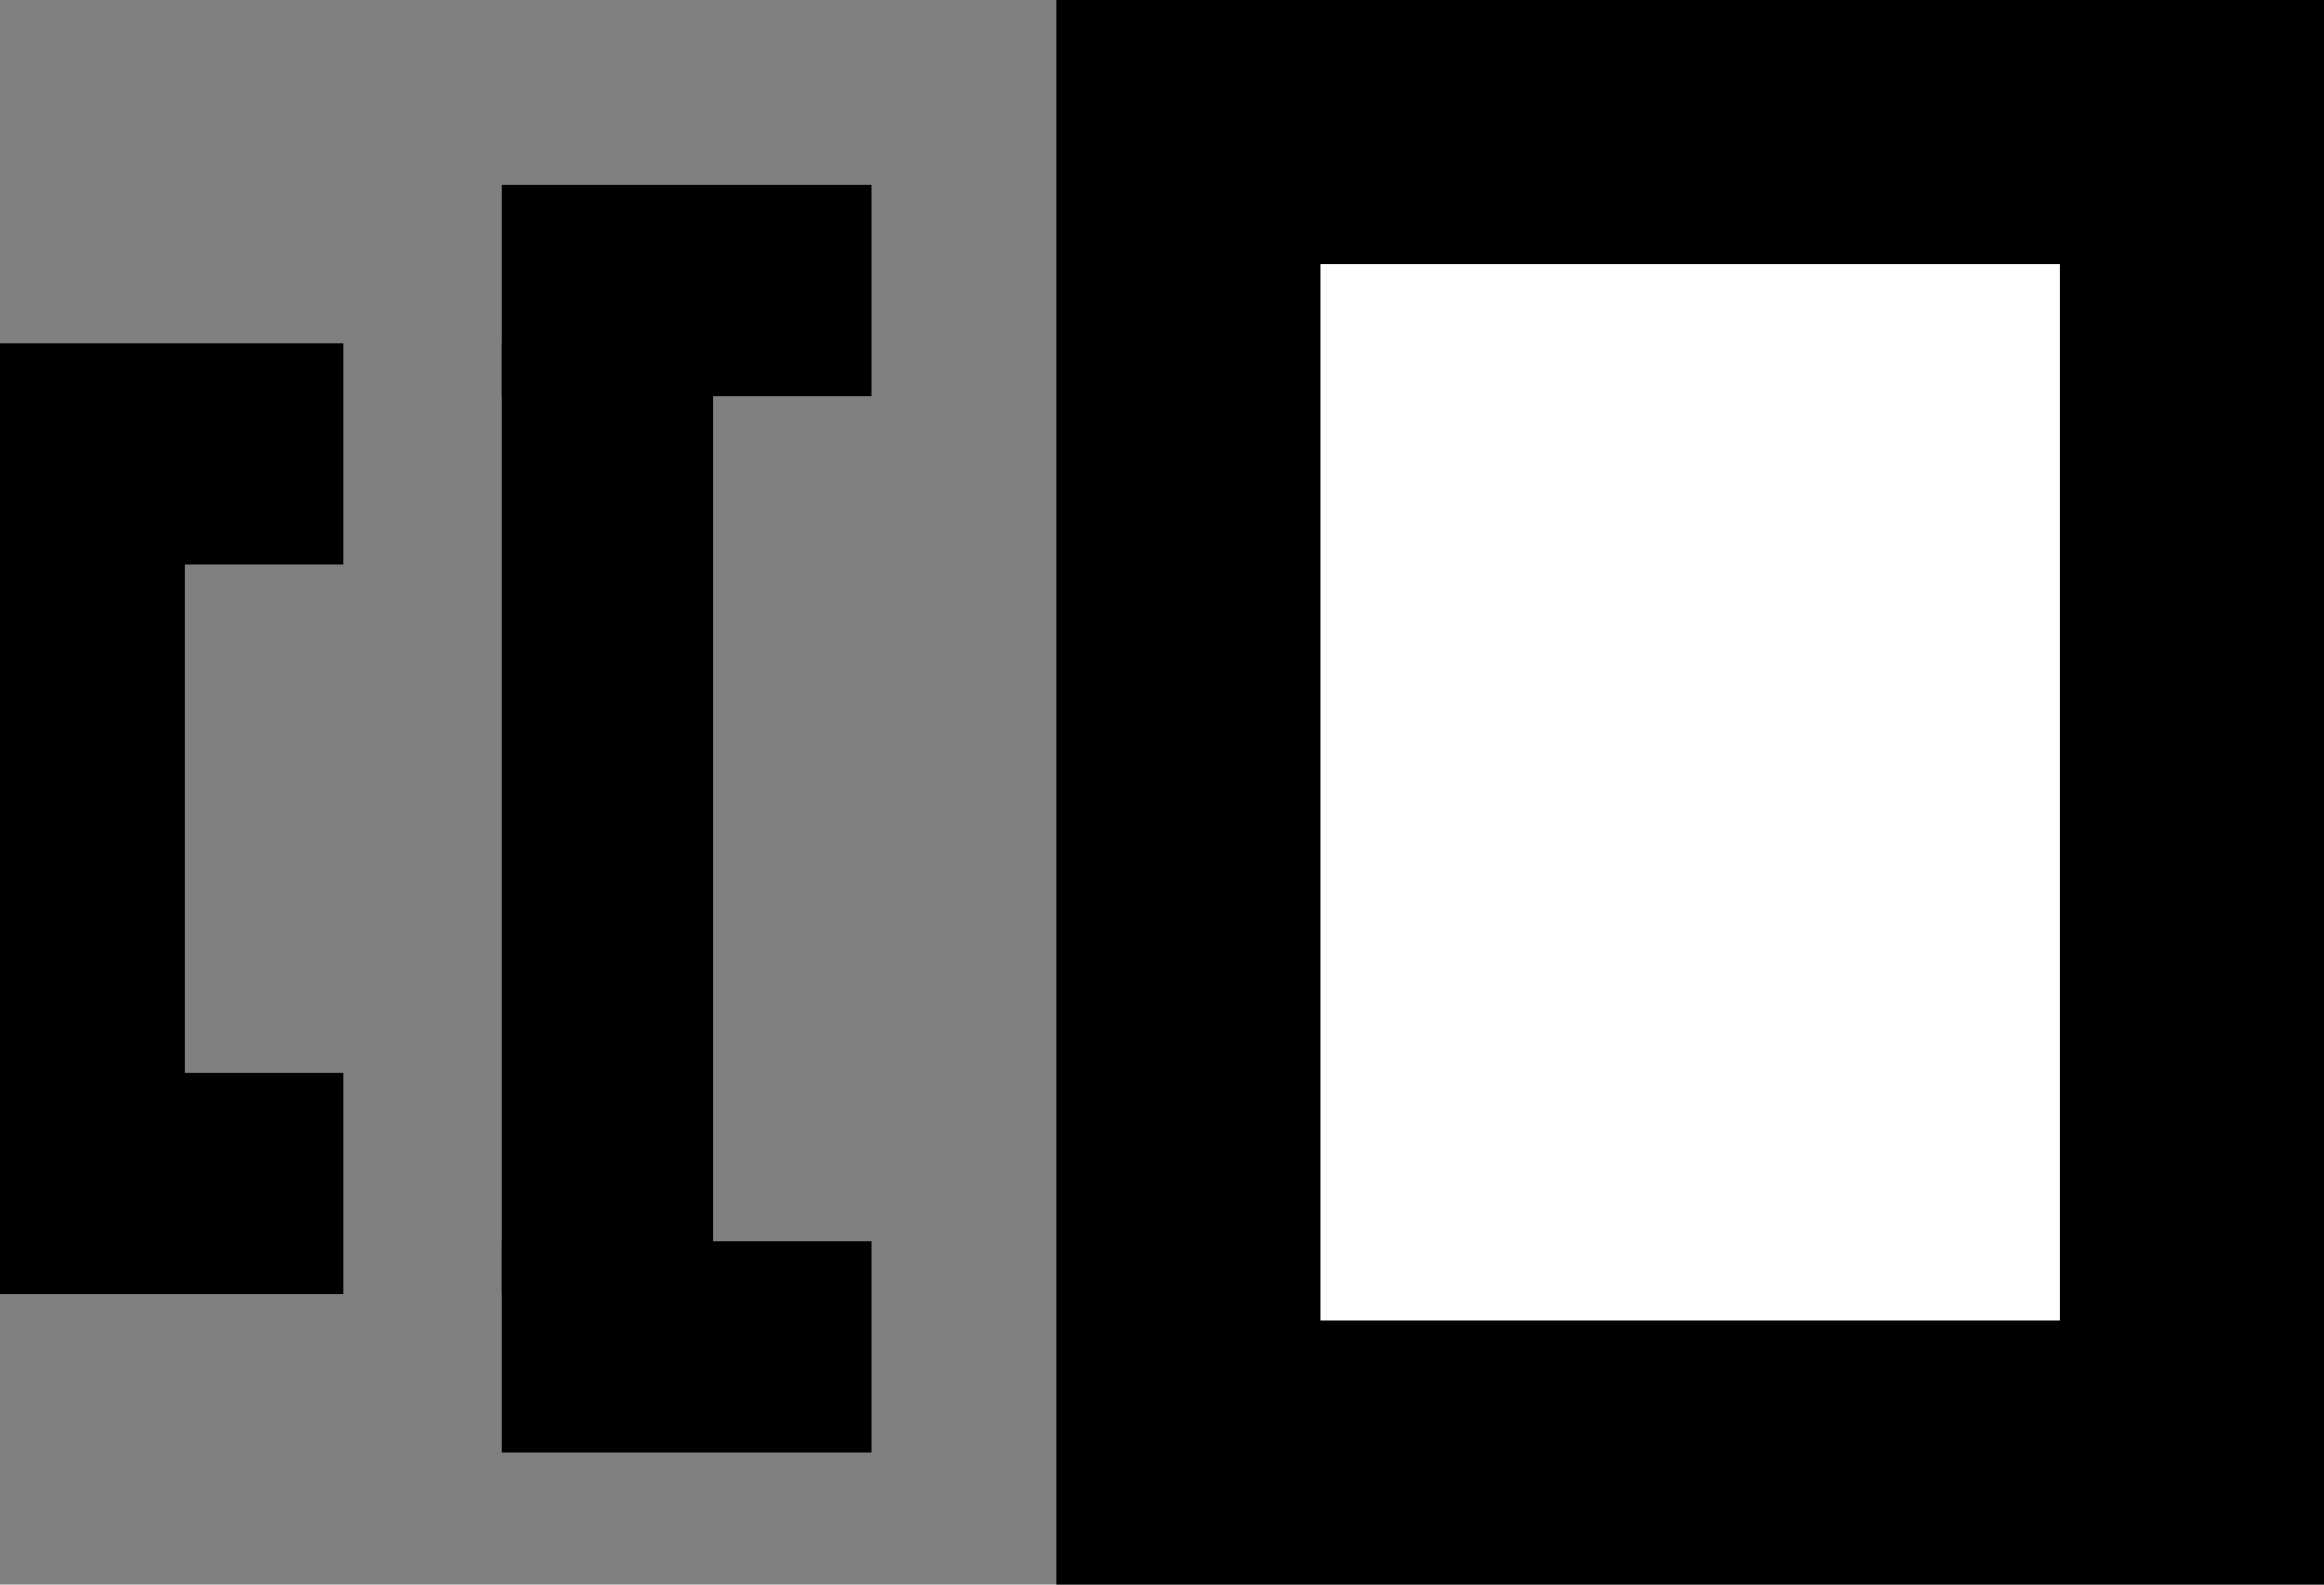 <svg width="44" height="30" viewBox="0 0 44 30" fill="none" xmlns="http://www.w3.org/2000/svg">
<rect x="0" y="0" width="44" height="30" fill="#808080" stroke="none"/>
<rect x="22.5" y="2.5" width="19" height="25" fill="white" stroke="black" stroke-width="5"/>
<rect x="10" y="4" width="6" height="3" fill="black"/>
<rect x="10" y="4" width="6" height="3" stroke="black"/>
<rect x="10" y="24" width="6" height="3" fill="black"/>
<rect x="10" y="24" width="6" height="3" stroke="black"/>
<rect x="10" y="7" width="3" height="17" fill="black"/>
<rect x="10" y="7" width="3" height="17" stroke="black"/>
<rect y="7" width="6" height="3.188" fill="black"/>
<rect y="7" width="6" height="3.188" stroke="black"/>
<rect y="20.812" width="6" height="3.188" fill="black"/>
<rect y="20.812" width="6" height="3.188" stroke="black"/>
<rect y="9.125" width="3" height="11.688" fill="black"/>
<rect y="9.125" width="3" height="11.688" stroke="black"/>
</svg>
